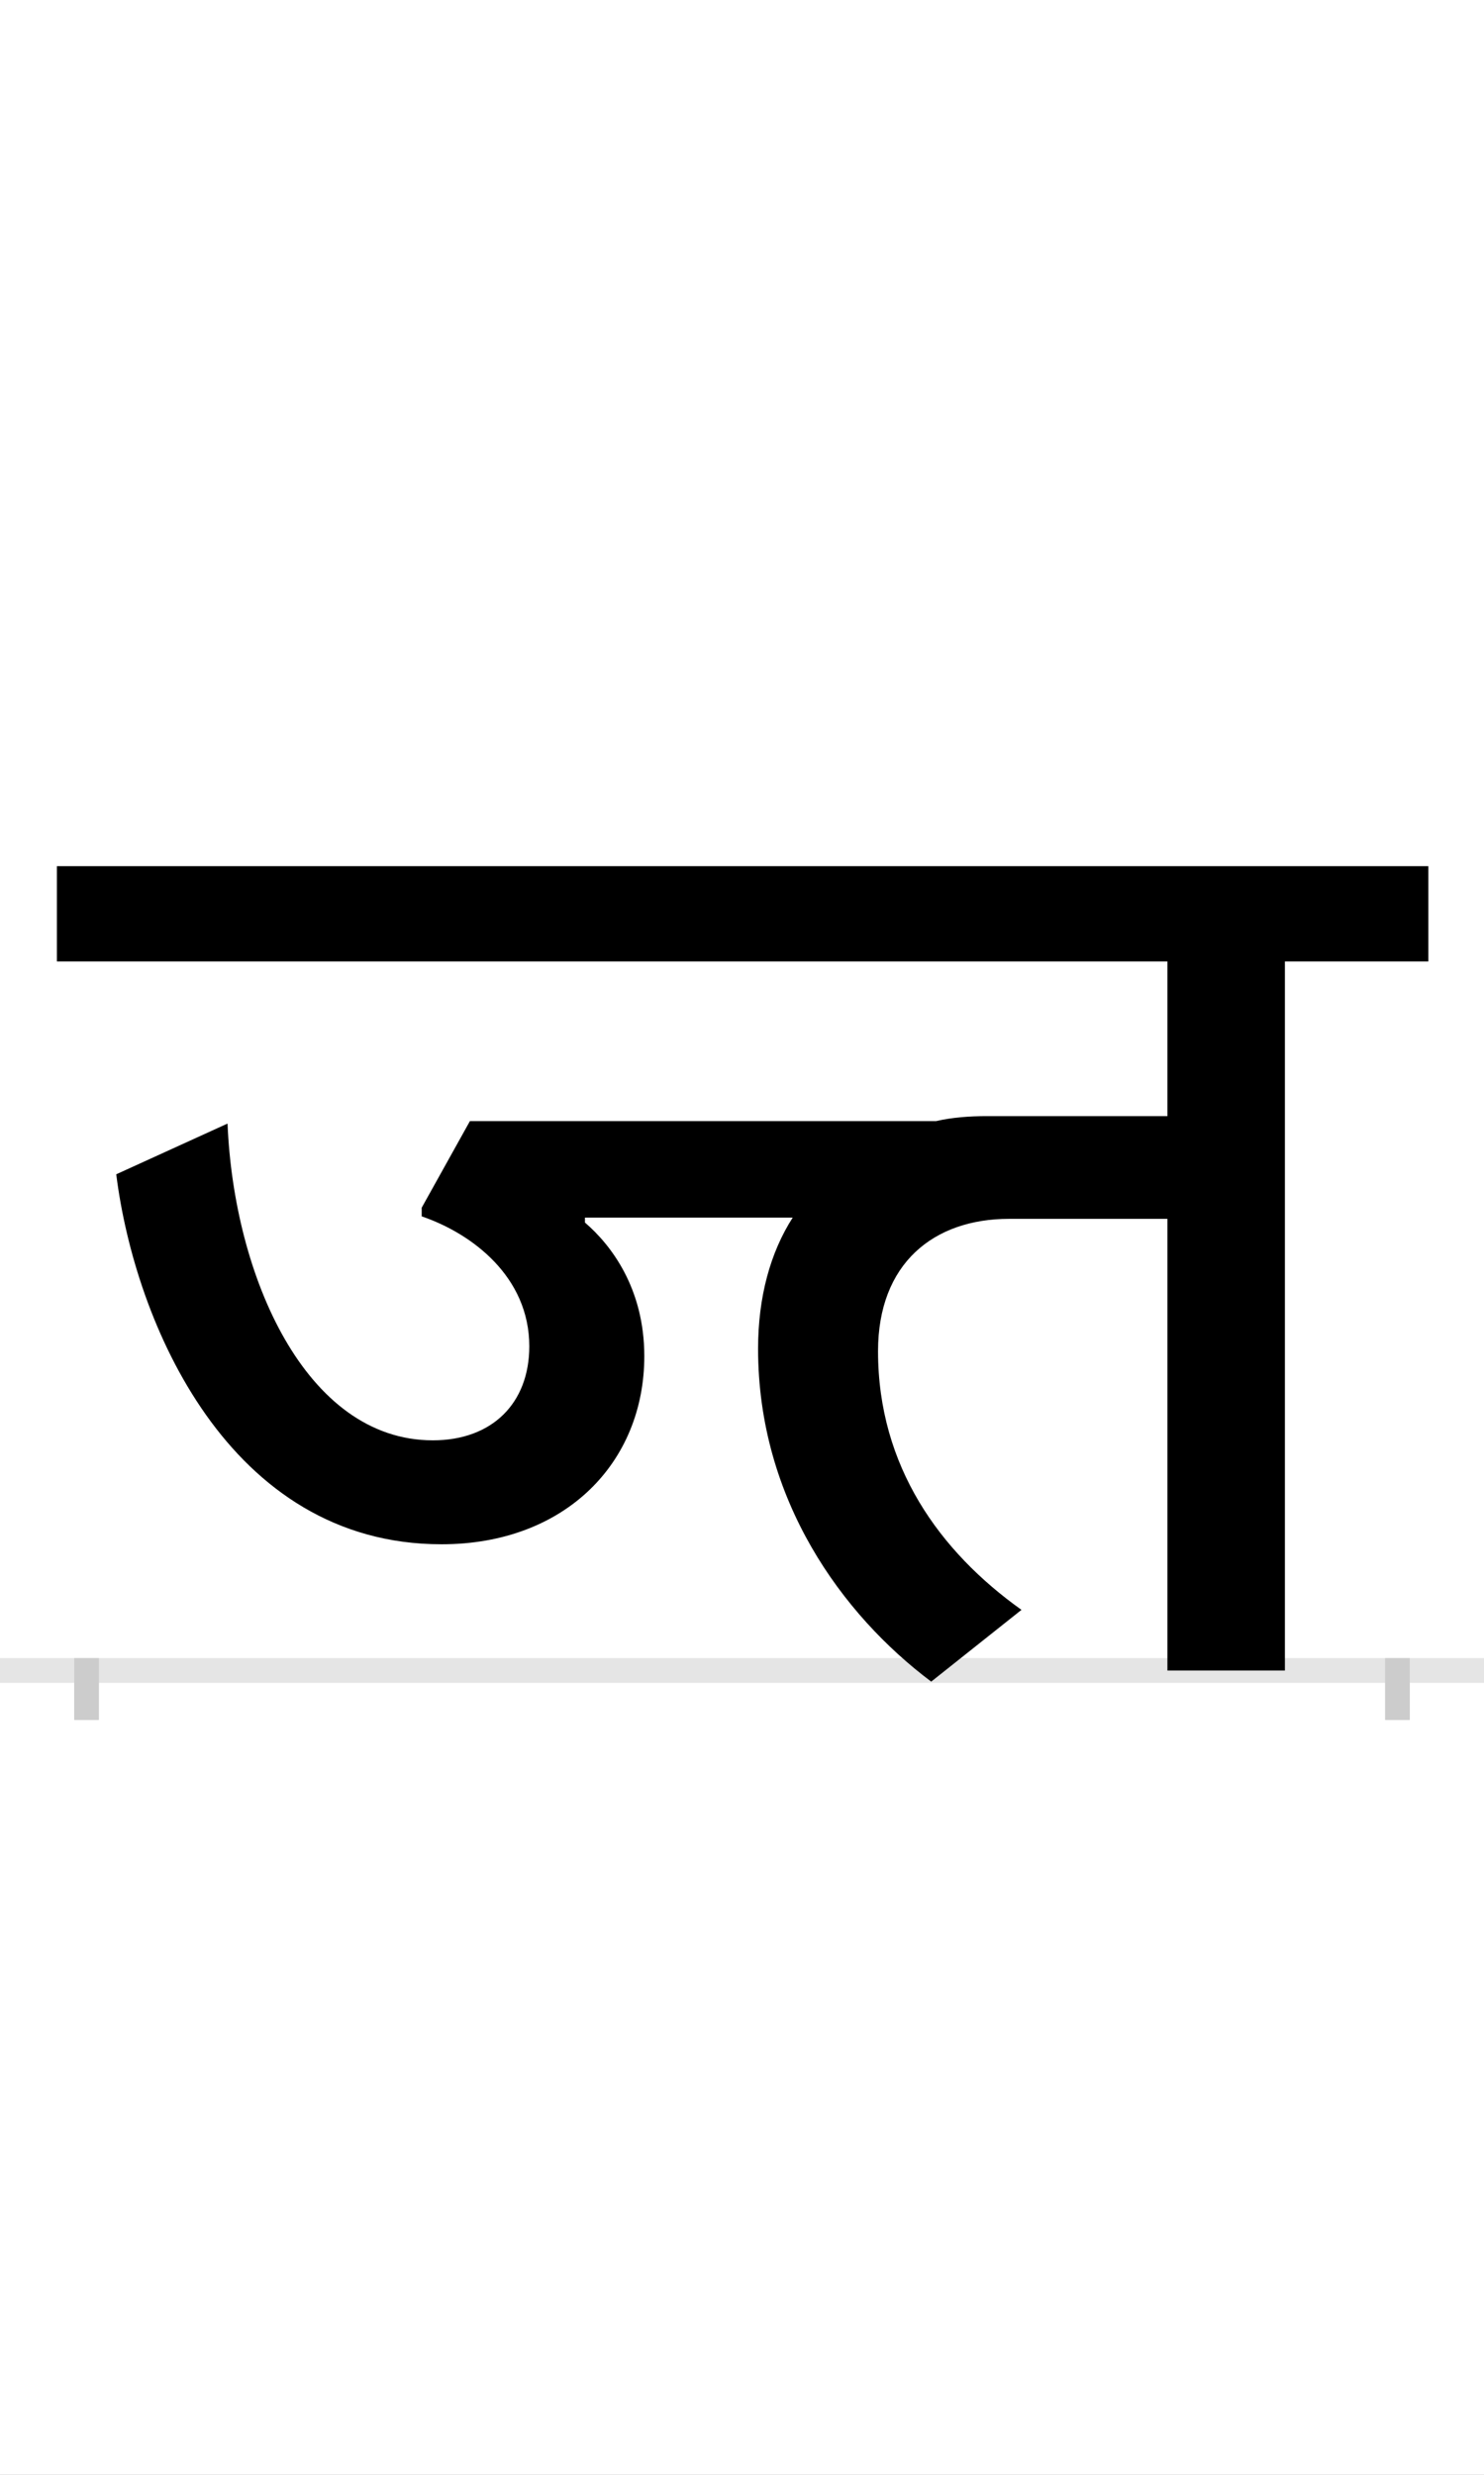 <?xml version="1.0" encoding="UTF-8"?>
<svg height="200.0" version="1.1" width="120.0" xmlns="http://www.w3.org/2000/svg" xmlns:xlink="http://www.w3.org/1999/xlink">
 <rect width="100%" height="100%" fill="#808080" stroke="none"/>
 <path d="M0,0 l120,0 l0,200 l-120,0 Z M0,0" fill="rgb(255,255,255)" transform="matrix(1,0,0,-1,0.0,200.0)"/>
 <path d="M0,0 l120,0" fill="none" stroke="rgb(229,229,229)" stroke-width="2" transform="matrix(1,0,0,-1,0.0,135.0)"/>
 <path d="M0,1 l0,-5" fill="none" stroke="rgb(204,204,204)" stroke-width="2" transform="matrix(1,0,0,-1,7.0,135.0)"/>
 <path d="M0,1 l0,-5" fill="none" stroke="rgb(204,204,204)" stroke-width="2" transform="matrix(1,0,0,-1,113.0,135.0)"/>
 <path d="M756,49 c-66,47,-116,116,-116,209 c0,71,45,107,106,107 l128,0 l0,-365 l95,0 l0,573 l116,0 l0,77 l-1109,0 l0,-77 l898,0 l0,-125 l-146,0 c-14,0,-28,-1,-41,-4 l-377,0 l-39,-70 l0,-7 c41,-14,87,-49,87,-105 c0,-46,-30,-76,-78,-76 c-103,0,-161,133,-166,256 l-90,-41 c15,-120,91,-299,263,-299 c100,0,164,66,164,152 c0,55,-27,90,-48,108 l0,4 l168,0 c-18,-28,-28,-64,-28,-106 c0,-122,68,-215,140,-269 Z M756,49" fill="rgb(0,0,0)" transform="matrix(0.1,0.0,0.0,-0.1,7.0,135.0)"/>
</svg>